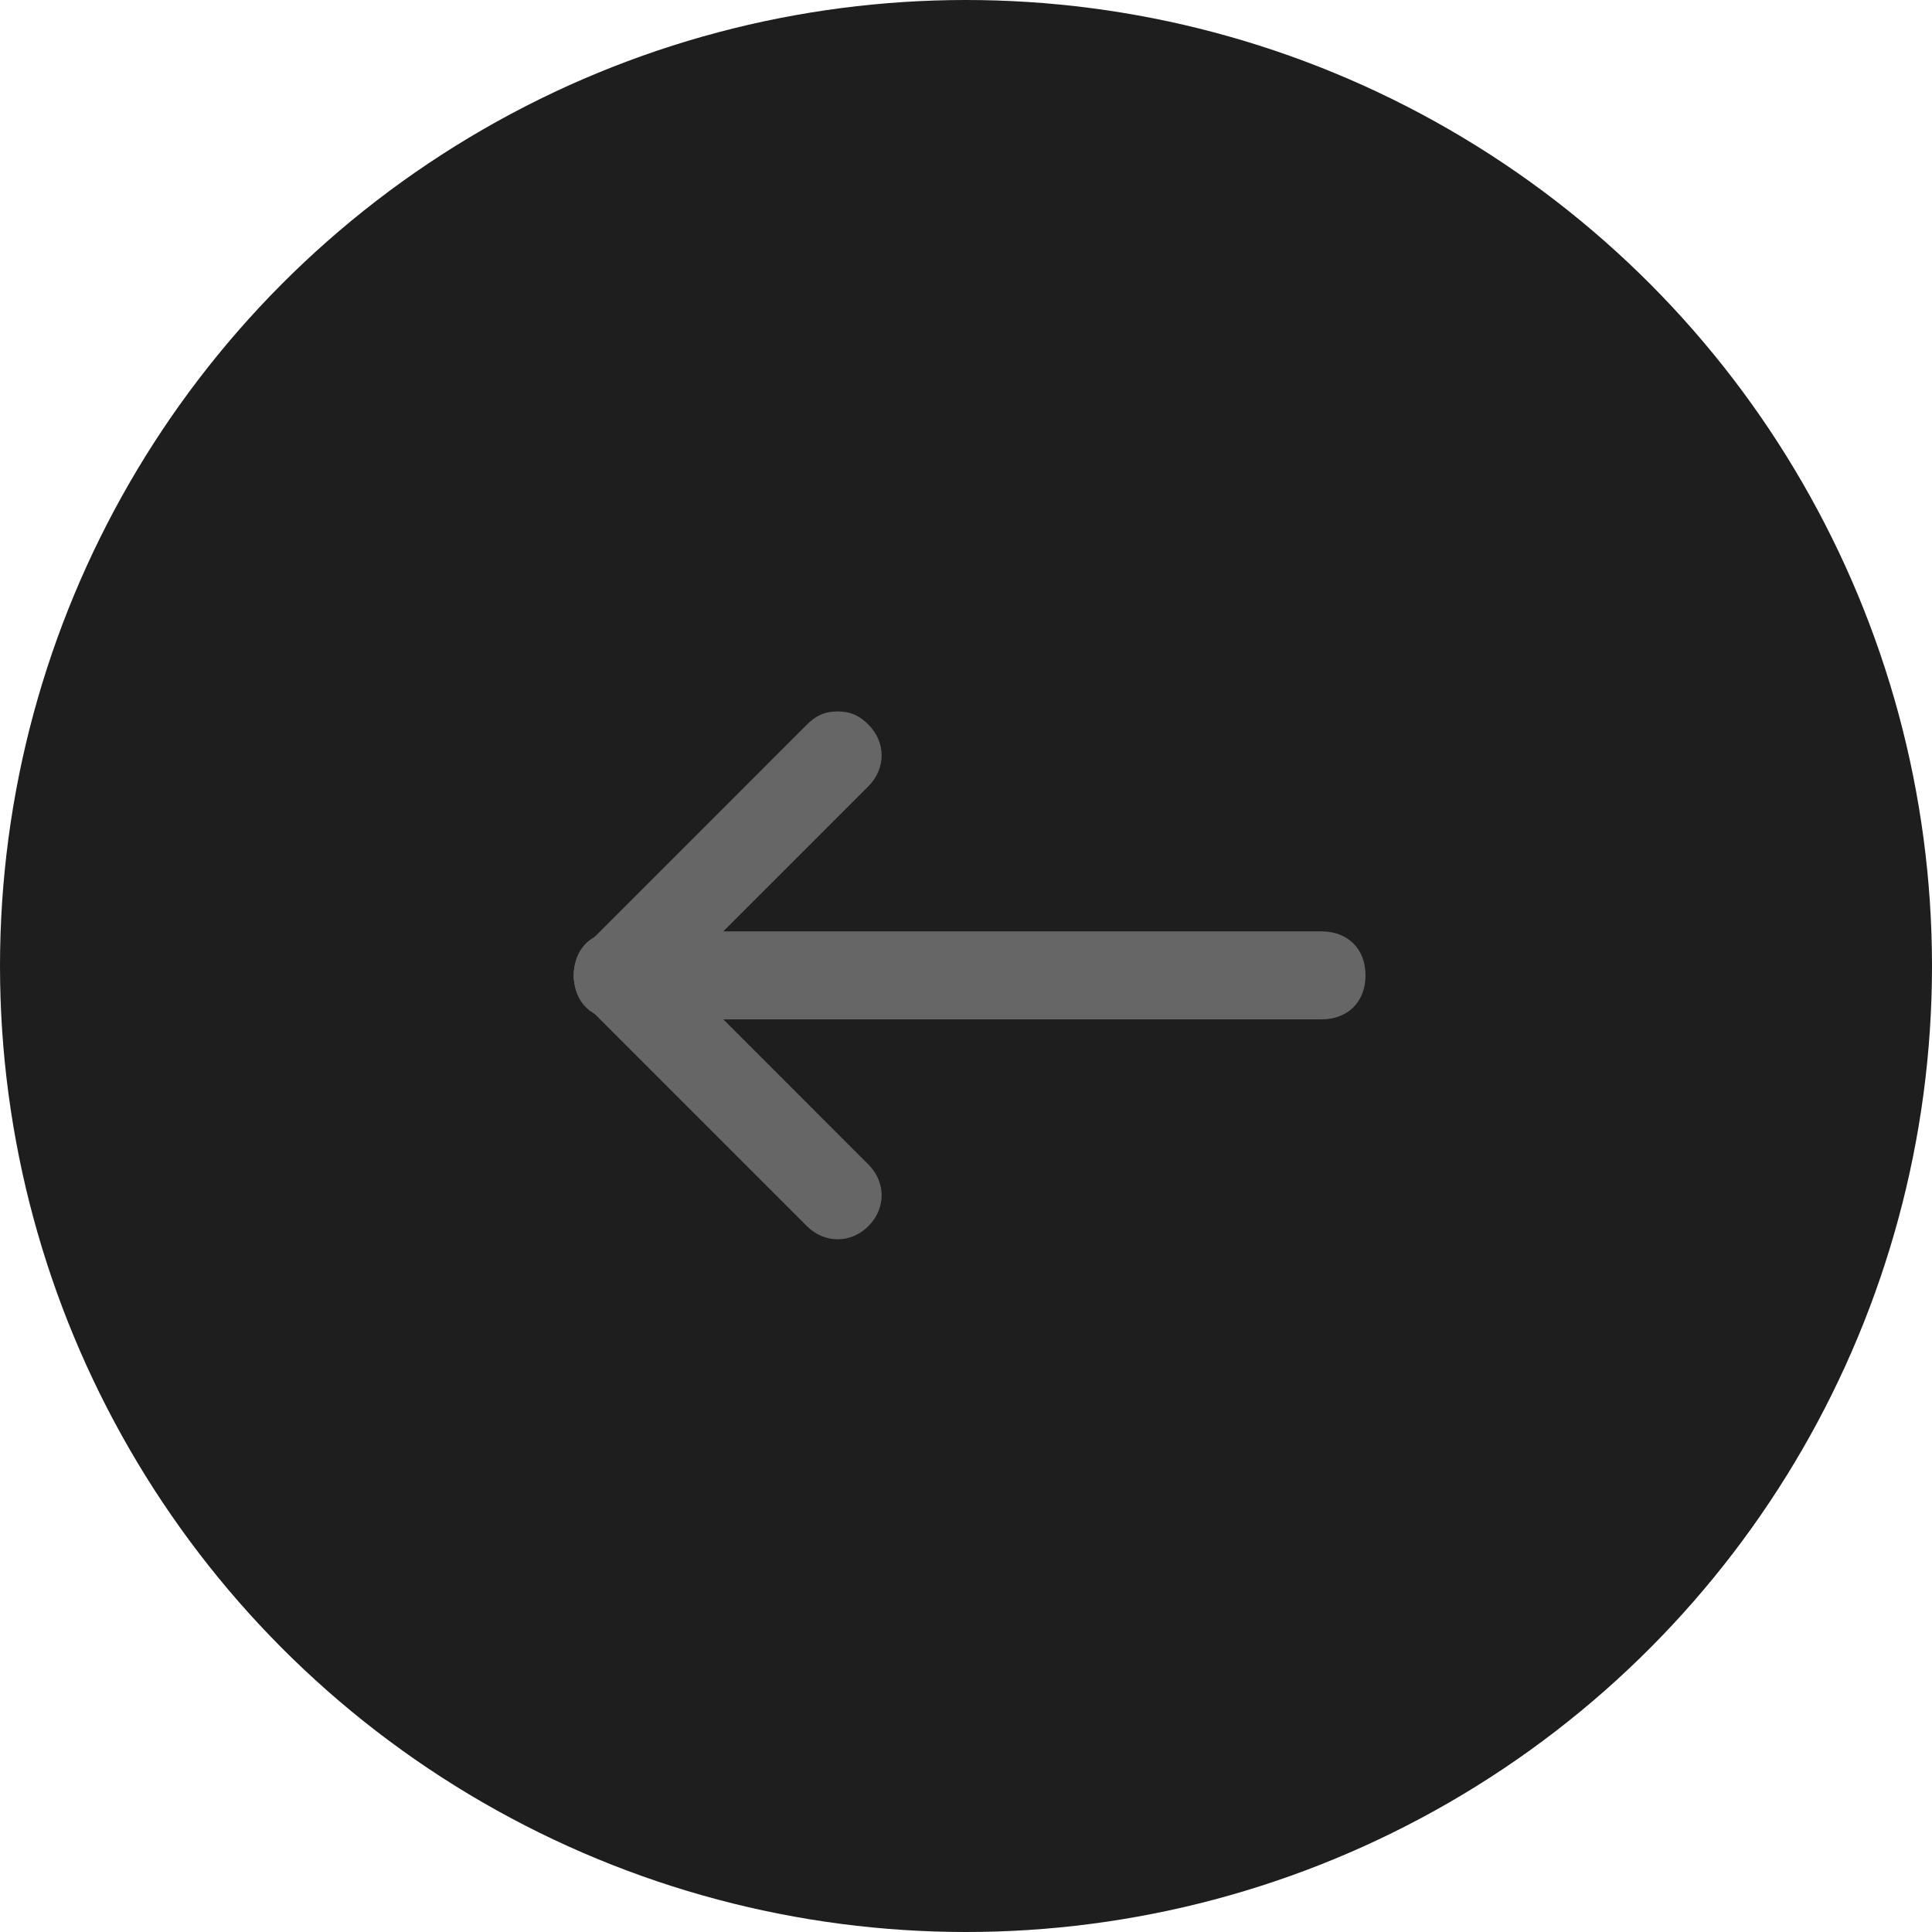 <svg width="70" height="70" viewBox="0 0 70 70" fill="none" xmlns="http://www.w3.org/2000/svg">
<circle cx="35" cy="35" r="35" fill="#1E1E1E"/>
<path d="M30.35 25.777C30.828 25.777 31.147 25.936 31.465 26.255C32.103 26.893 32.103 27.849 31.465 28.486L23.497 36.455C22.859 37.093 21.903 37.093 21.266 36.455C20.628 35.818 20.628 34.861 21.266 34.224L29.234 26.255C29.553 25.936 29.872 25.777 30.35 25.777Z" fill="#666666"/>
<path d="M22.381 33.746C22.859 33.746 23.178 33.905 23.497 34.224L31.465 42.193C32.103 42.83 32.103 43.786 31.465 44.424C30.828 45.061 29.872 45.061 29.234 44.424L21.266 36.455C20.628 35.818 20.628 34.861 21.266 34.224C21.584 33.905 21.903 33.746 22.381 33.746Z" fill="#666666"/>
<path d="M22.382 33.746L47.882 33.746C48.838 33.746 49.475 34.383 49.475 35.339C49.475 36.296 48.838 36.933 47.882 36.933L22.382 36.933C21.426 36.933 20.788 36.296 20.788 35.339C20.788 34.383 21.426 33.746 22.382 33.746Z" fill="#666666"/>
</svg>
